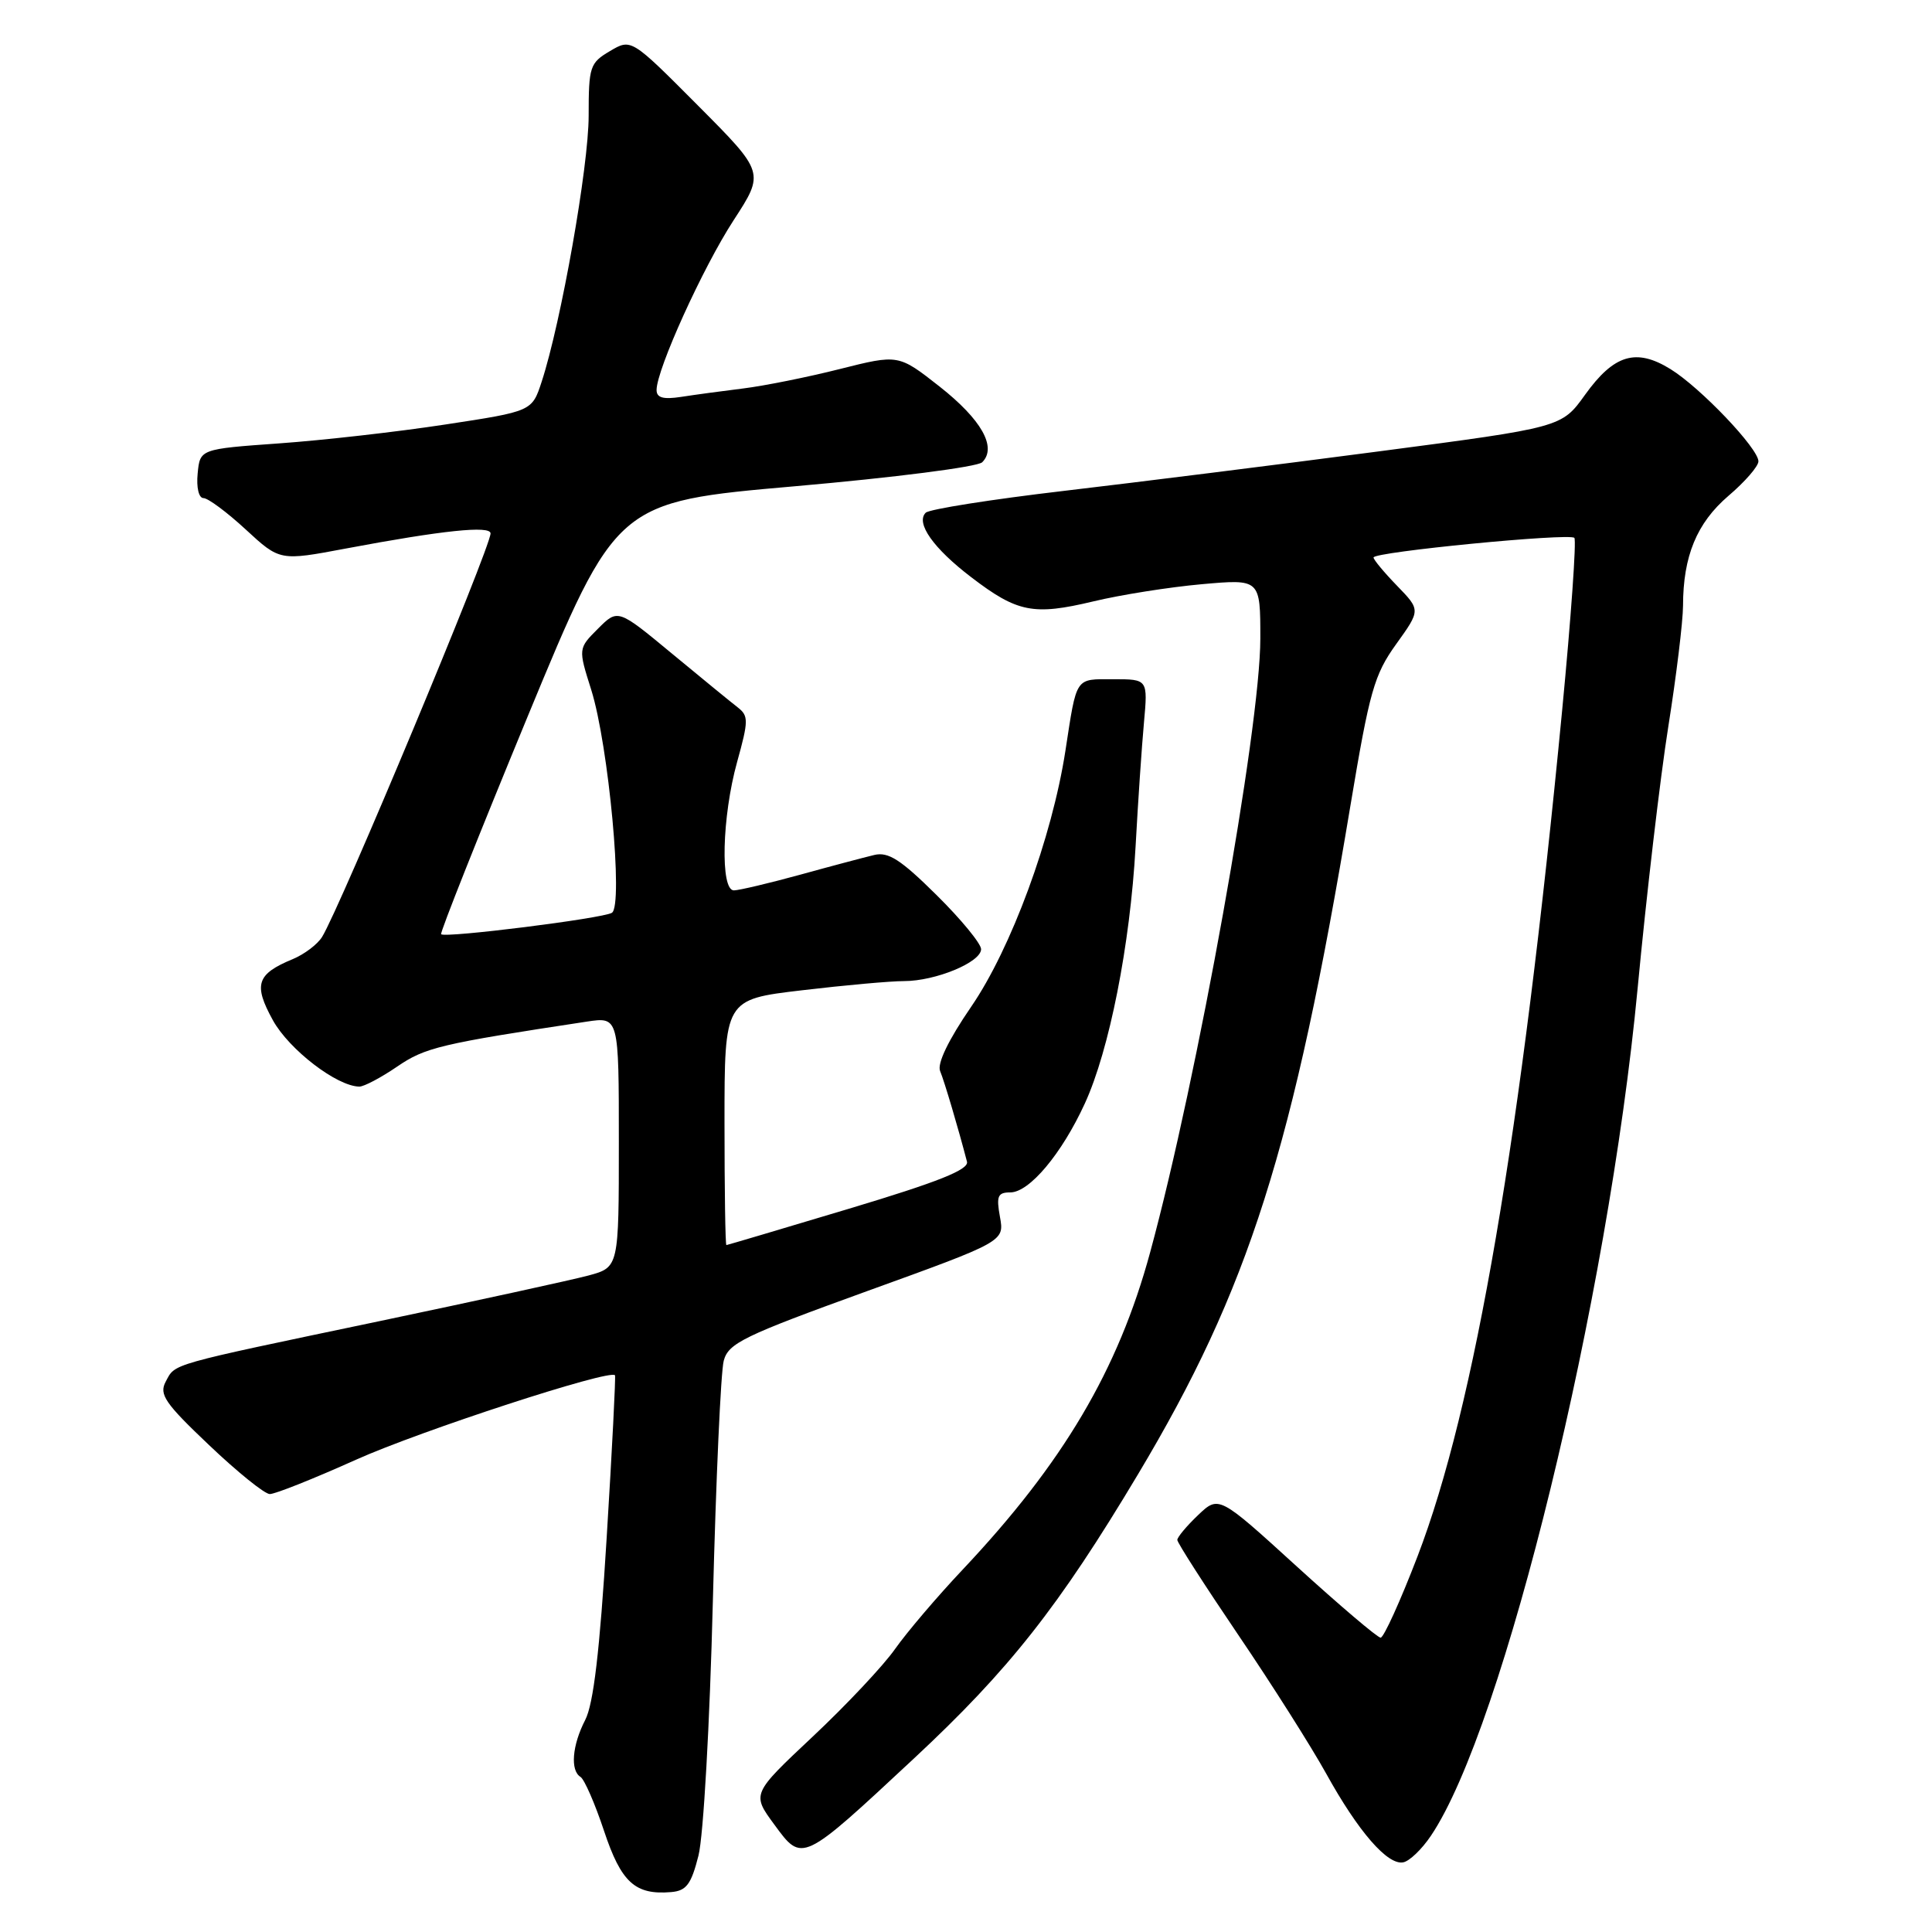 <?xml version="1.0" encoding="UTF-8" standalone="no"?>
<!DOCTYPE svg PUBLIC "-//W3C//DTD SVG 1.1//EN" "http://www.w3.org/Graphics/SVG/1.1/DTD/svg11.dtd" >
<svg xmlns="http://www.w3.org/2000/svg" xmlns:xlink="http://www.w3.org/1999/xlink" version="1.1" viewBox="0 0 256 256">
 <g >
 <path fill="currentColor"
d=" M 92.55 245.88 C 93.21 243.30 94.05 228.43 94.46 212.08 C 94.87 196.02 95.51 181.72 95.90 180.30 C 96.52 177.98 98.52 177.01 114.84 171.10 C 133.09 164.50 133.09 164.50 132.50 161.25 C 132.00 158.49 132.20 158.00 133.87 158.00 C 136.39 158.00 140.68 152.90 143.74 146.23 C 146.99 139.17 149.75 125.19 150.47 112.17 C 150.79 106.30 151.29 98.91 151.58 95.75 C 152.10 90.00 152.10 90.00 147.52 90.00 C 142.41 90.00 142.70 89.55 141.17 99.50 C 139.39 111.00 133.98 125.70 128.67 133.42 C 125.66 137.81 124.16 140.93 124.57 141.92 C 125.14 143.29 126.99 149.54 128.13 153.93 C 128.40 154.98 124.36 156.60 112.50 160.16 C 103.70 162.80 96.39 164.97 96.25 164.98 C 96.11 164.99 96.00 157.67 96.00 148.72 C 96.00 132.43 96.00 132.43 106.25 131.22 C 111.89 130.55 117.98 130.00 119.78 130.00 C 123.97 130.00 130.00 127.50 130.00 125.77 C 130.00 125.04 127.34 121.80 124.09 118.59 C 119.35 113.90 117.71 112.84 115.84 113.29 C 114.55 113.60 110.12 114.77 106.00 115.91 C 101.88 117.04 97.94 117.97 97.25 117.98 C 95.42 118.01 95.66 108.21 97.67 100.97 C 99.19 95.49 99.20 94.86 97.75 93.73 C 96.88 93.06 92.95 89.84 89.02 86.59 C 81.87 80.67 81.87 80.67 79.24 83.30 C 76.61 85.93 76.61 85.93 78.34 91.40 C 80.64 98.72 82.62 120.00 81.08 120.95 C 79.87 121.70 58.98 124.32 58.45 123.79 C 58.28 123.61 63.43 110.65 69.90 94.98 C 81.67 66.50 81.67 66.50 105.35 64.43 C 118.48 63.28 129.53 61.87 130.15 61.25 C 132.13 59.27 130.05 55.59 124.50 51.22 C 119.05 46.94 119.05 46.94 111.27 48.90 C 107.00 49.98 101.25 51.13 98.50 51.47 C 95.75 51.81 92.04 52.31 90.25 52.59 C 87.88 52.95 87.00 52.71 87.00 51.68 C 87.00 48.96 93.14 35.43 97.21 29.18 C 101.32 22.86 101.32 22.86 92.48 13.98 C 83.64 5.10 83.64 5.10 80.82 6.77 C 78.16 8.34 78.00 8.82 78.00 15.34 C 78.00 22.06 74.35 42.71 71.77 50.59 C 70.49 54.50 70.49 54.50 59.00 56.25 C 52.67 57.22 42.78 58.34 37.00 58.75 C 26.50 59.50 26.50 59.50 26.19 62.75 C 26.01 64.61 26.34 66.00 26.96 66.00 C 27.56 66.00 30.08 67.87 32.56 70.16 C 37.08 74.33 37.08 74.33 45.79 72.69 C 58.65 70.27 65.00 69.61 65.00 70.68 C 65.00 72.55 45.03 120.38 42.67 124.16 C 42.06 125.14 40.32 126.45 38.81 127.08 C 34.00 129.07 33.55 130.45 36.16 135.19 C 38.31 139.08 44.63 143.94 47.61 143.98 C 48.22 143.99 50.47 142.80 52.61 141.34 C 56.34 138.79 58.30 138.32 77.75 135.37 C 82.00 134.73 82.00 134.73 82.00 151.33 C 82.00 167.92 82.00 167.92 77.98 169.01 C 75.77 169.60 63.28 172.33 50.23 175.07 C 22.04 180.98 23.27 180.63 21.95 183.09 C 21.06 184.77 21.85 185.93 27.71 191.49 C 31.44 195.04 35.06 197.96 35.74 197.97 C 36.43 197.99 41.56 195.94 47.15 193.43 C 55.74 189.57 80.86 181.38 81.49 182.23 C 81.60 182.38 81.11 192.05 80.39 203.71 C 79.47 218.75 78.64 225.80 77.54 227.91 C 75.81 231.27 75.54 234.60 76.92 235.45 C 77.43 235.77 78.83 238.97 80.03 242.58 C 82.31 249.44 84.15 251.12 88.94 250.71 C 90.95 250.54 91.59 249.68 92.55 245.88 Z  M 189.61 243.24 C 199.27 228.91 213.07 172.33 216.99 131.00 C 218.16 118.62 219.99 102.99 221.06 96.27 C 222.13 89.54 223.00 82.34 223.01 80.27 C 223.02 73.69 224.83 69.30 229.03 65.70 C 231.22 63.84 233.00 61.78 233.00 61.13 C 233.00 59.42 225.32 51.36 221.35 48.91 C 216.79 46.09 213.86 46.97 210.02 52.32 C 206.93 56.63 206.93 56.63 182.71 59.81 C 169.40 61.56 150.63 63.91 141.01 65.04 C 131.38 66.17 123.13 67.47 122.66 67.94 C 121.30 69.30 123.68 72.66 128.70 76.49 C 134.81 81.16 136.94 81.58 144.86 79.69 C 148.51 78.81 154.99 77.79 159.25 77.41 C 167.00 76.72 167.00 76.72 167.00 84.61 C 167.00 96.51 158.67 142.93 152.40 165.94 C 148.16 181.54 140.88 193.85 127.54 208.00 C 124.17 211.57 120.15 216.30 118.60 218.50 C 117.06 220.70 112.15 225.92 107.70 230.10 C 99.61 237.70 99.61 237.70 102.59 241.75 C 106.32 246.84 106.19 246.90 121.11 233.00 C 133.71 221.26 140.30 212.90 150.78 195.37 C 165.49 170.77 171.36 152.30 178.95 106.68 C 181.47 91.59 182.09 89.40 185.00 85.35 C 188.24 80.84 188.24 80.84 185.12 77.62 C 183.40 75.85 182.00 74.16 182.00 73.87 C 182.00 73.13 207.94 70.61 208.61 71.27 C 208.90 71.56 208.17 81.86 206.99 94.15 C 201.58 150.46 195.42 186.46 187.82 206.25 C 185.55 212.16 183.35 217.00 182.94 217.00 C 182.53 217.00 177.54 212.76 171.85 207.58 C 161.50 198.15 161.50 198.15 158.75 200.76 C 157.24 202.20 156.00 203.68 156.00 204.05 C 156.00 204.42 159.63 210.07 164.06 216.61 C 168.50 223.15 173.74 231.43 175.72 235.00 C 179.97 242.69 183.86 247.17 185.93 246.77 C 186.76 246.62 188.41 245.03 189.61 243.24 Z "/>
</g>
</svg>